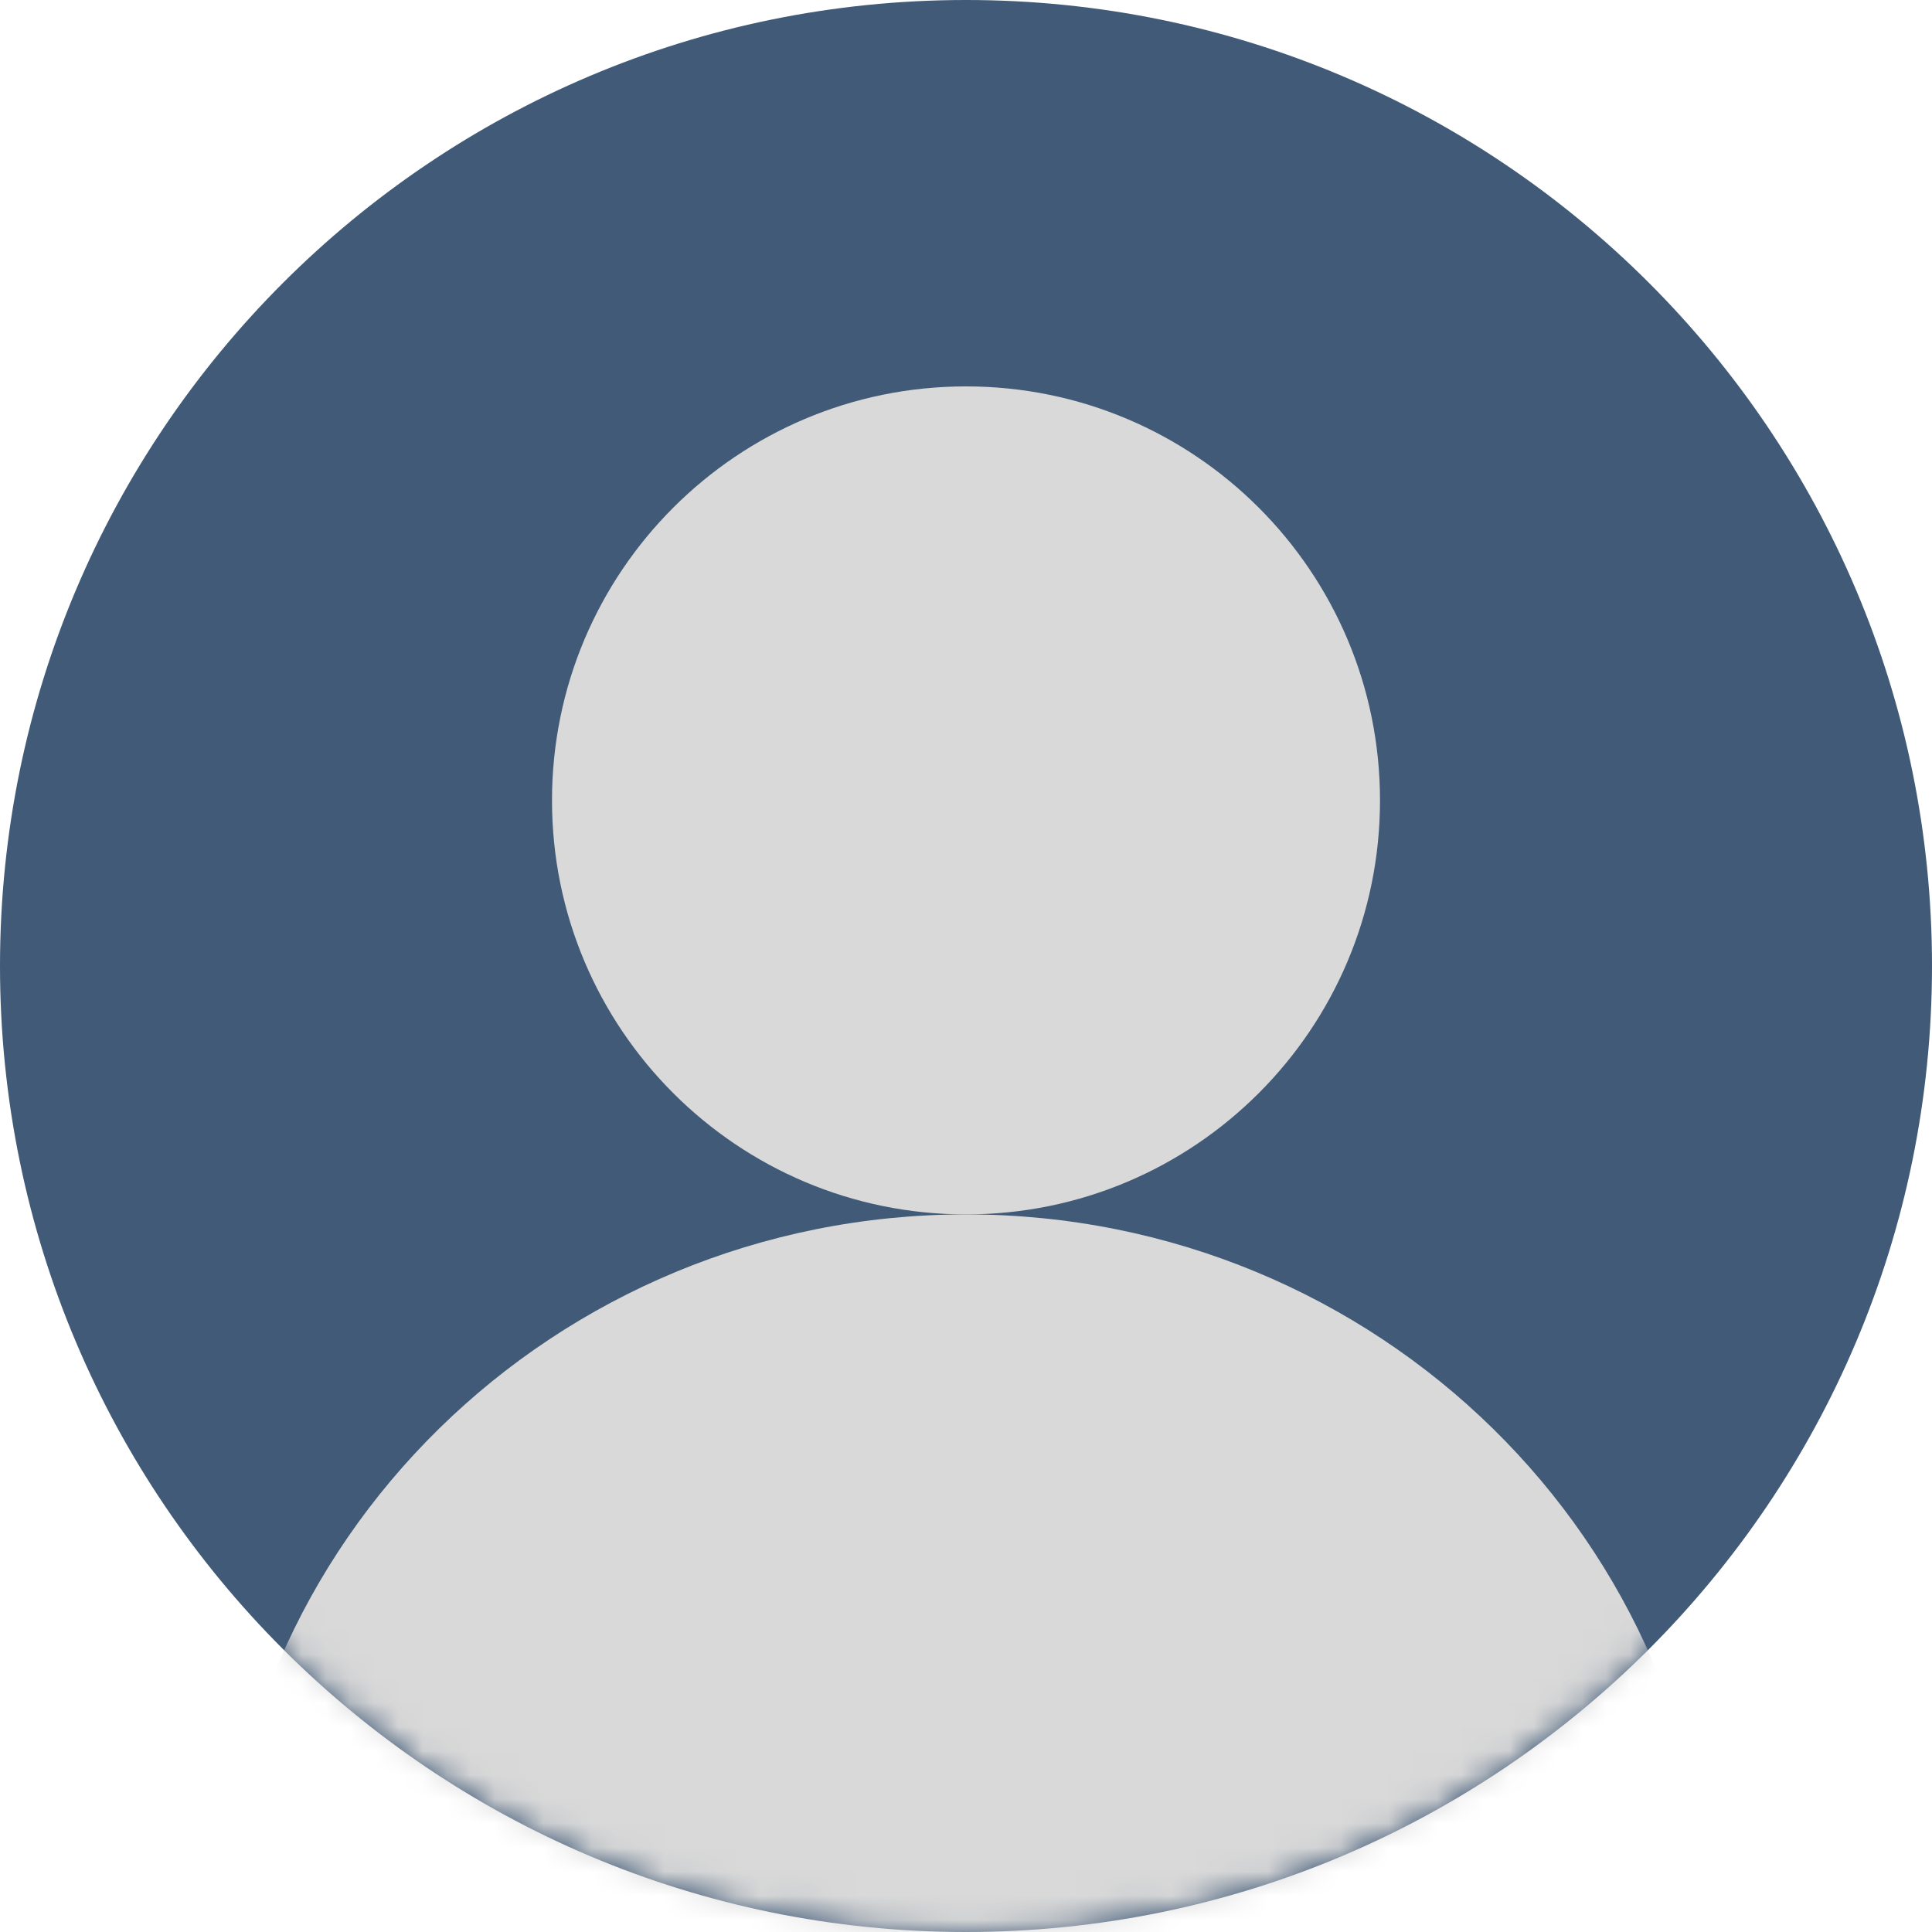 <svg width="80" height="80" viewBox="0 0 80 80" fill="none" xmlns="http://www.w3.org/2000/svg">
<g clip-path="url(#clip0_14_244)">
<path d="M80 40C80 17.909 62.091 0 40 0C17.909 0 0 17.909 0 40C0 62.091 17.909 80 40 80C62.091 80 80 62.091 80 40Z" fill="#415A77"/>
<mask id="mask0_14_244" style="mask-type:alpha" maskUnits="userSpaceOnUse" x="0" y="0" width="80" height="80">
<path d="M40 79.429C61.776 79.429 79.428 61.776 79.428 40C79.428 18.224 61.776 0.571 40 0.571C18.224 0.571 0.571 18.224 0.571 40C0.571 61.776 18.224 79.429 40 79.429Z" fill="#778DA9" stroke="black"/>
</mask>
<g mask="url(#mask0_14_244)">
<path d="M40 110.857C57.042 110.857 70.857 97.298 70.857 80.572C70.857 63.845 57.042 50.286 40 50.286C22.958 50.286 9.143 63.845 9.143 80.572C9.143 97.298 22.958 110.857 40 110.857Z" fill="#D9D9D9"/>
</g>
<path d="M40 50.286C49.468 50.286 57.143 42.611 57.143 33.143C57.143 23.675 49.468 16 40 16C30.532 16 22.857 23.675 22.857 33.143C22.857 42.611 30.532 50.286 40 50.286Z" fill="#D9D9D9"/>
</g>
<defs>
<clipPath id="clip0_14_244">
<rect width="80" height="80" fill="white"/>
</clipPath>
</defs>
</svg>
